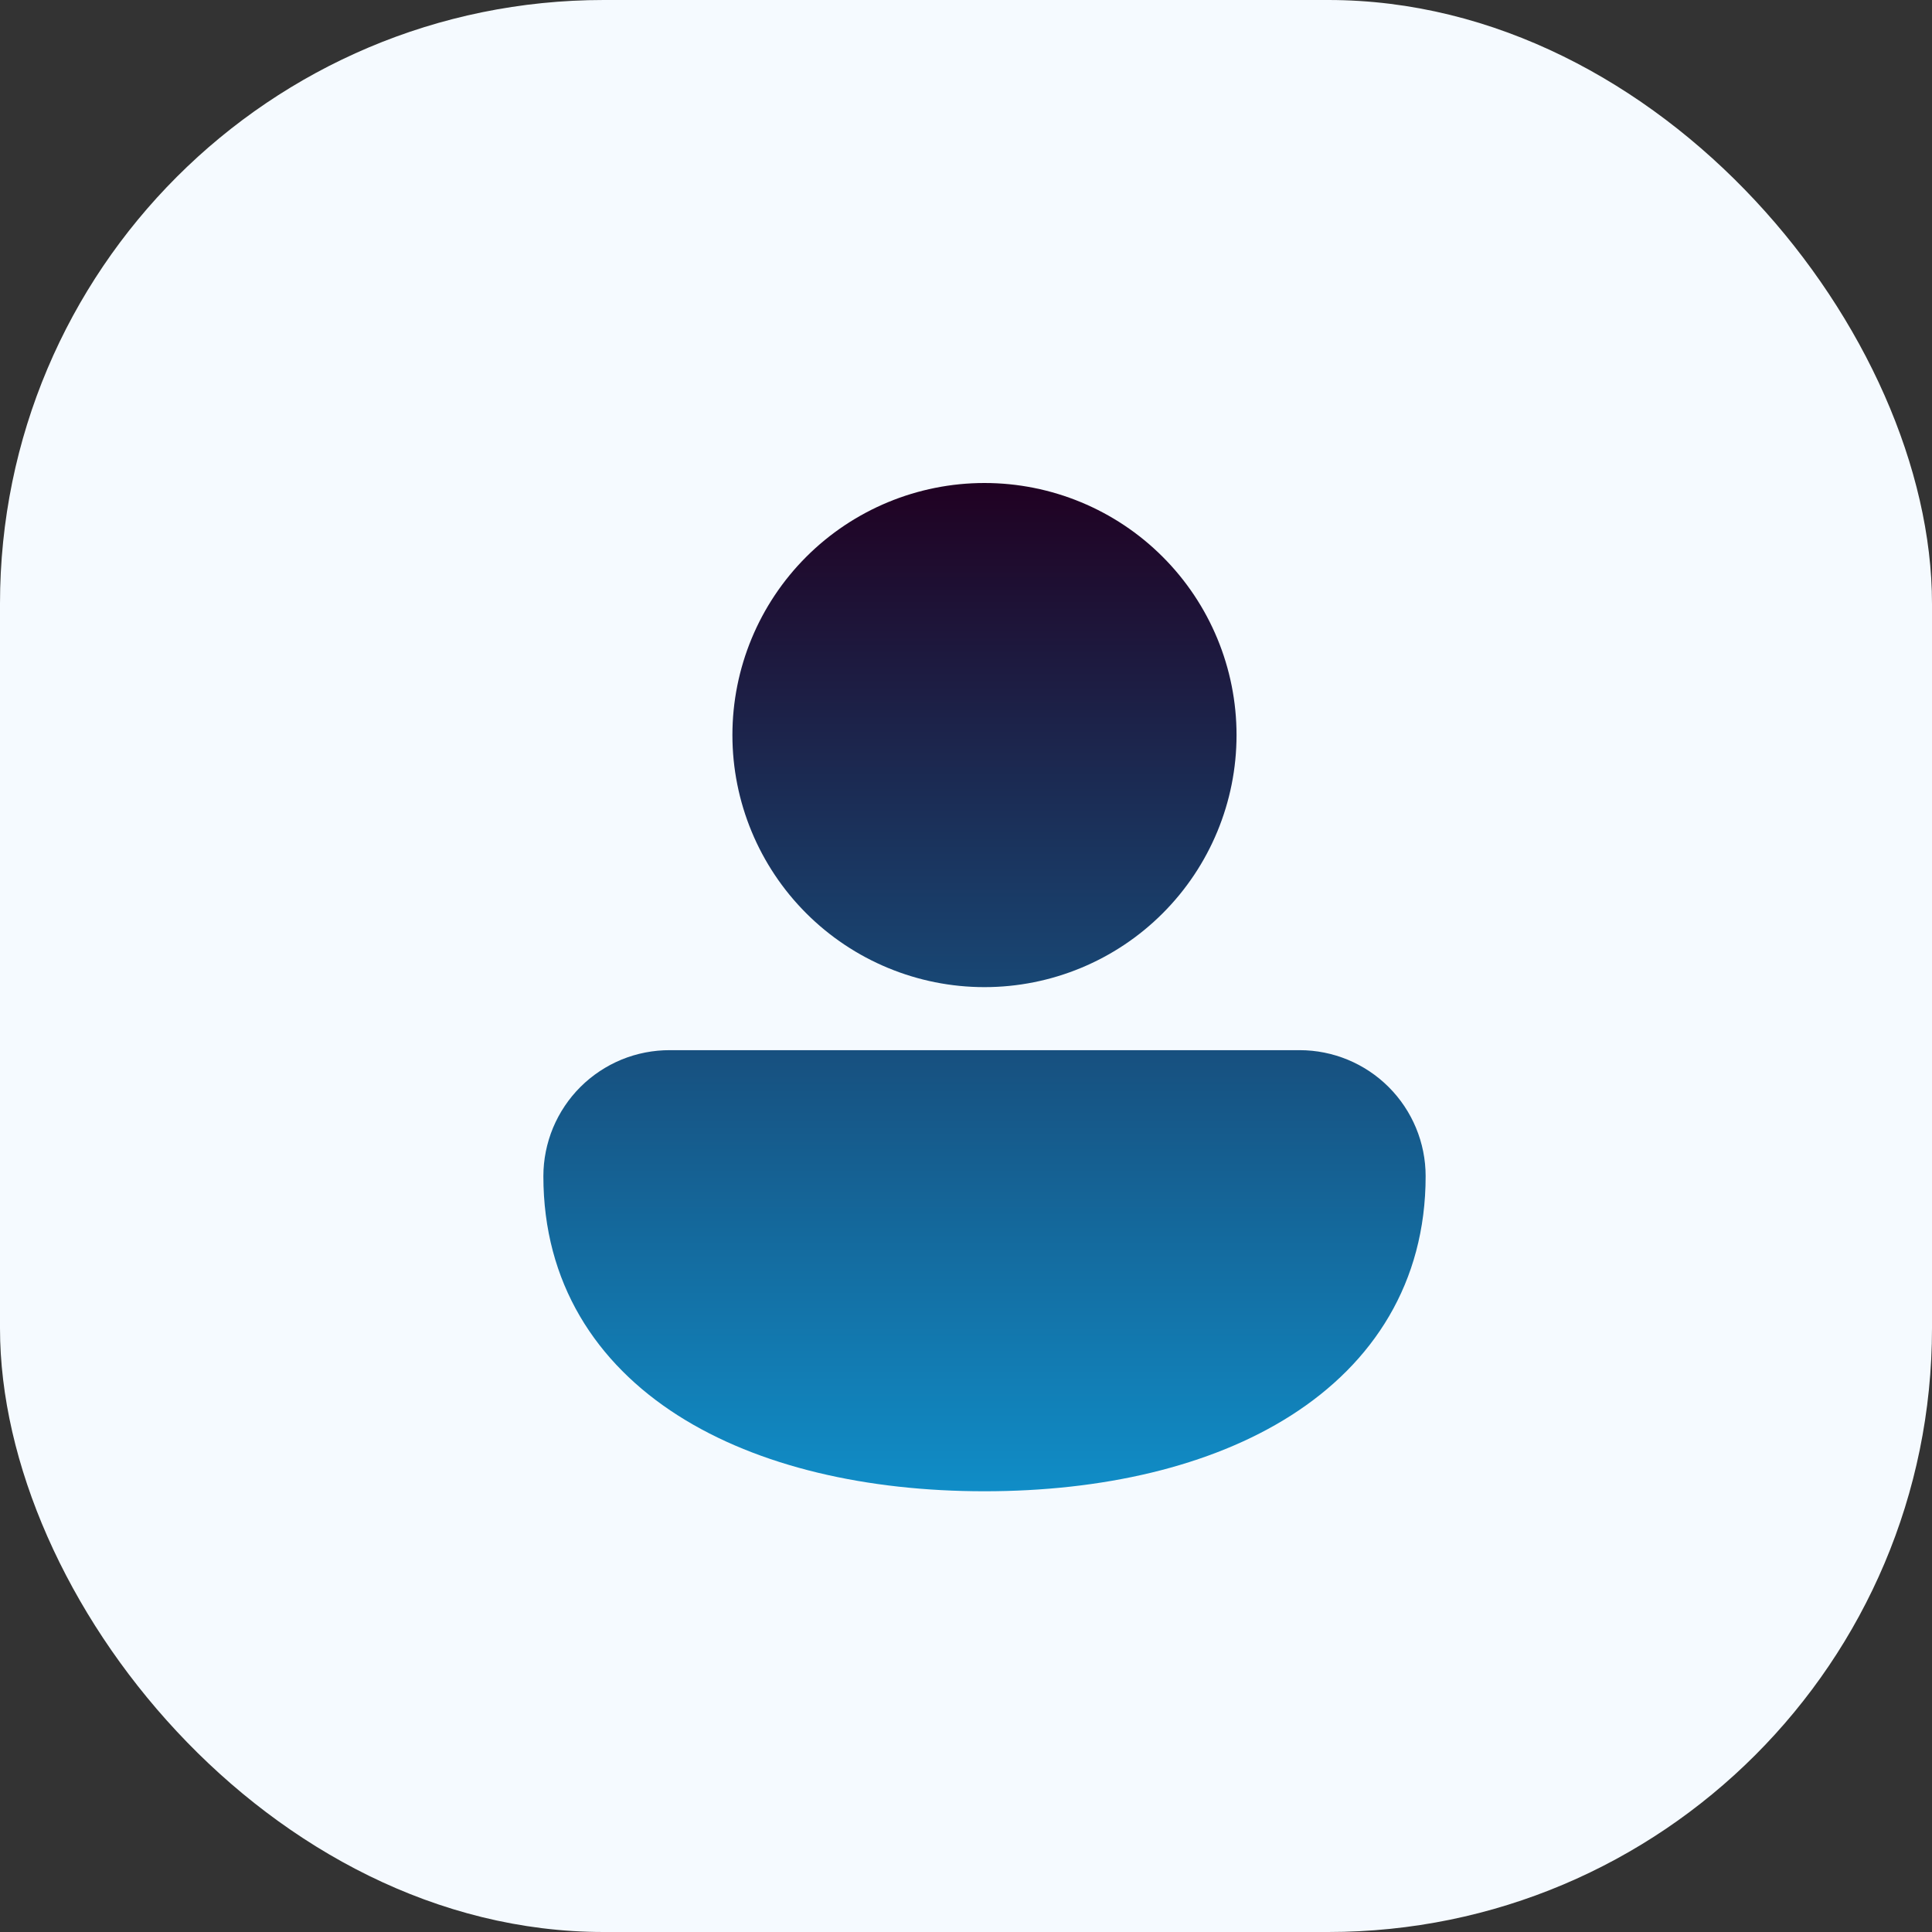 <svg width="32" height="32" viewBox="0 0 32 32" fill="none" xmlns="http://www.w3.org/2000/svg">
<rect x="0" y="0" width="32" height="32" fill="#333333" stroke="none"/>
<rect width="32" height="32" rx="10" fill="#F5FAFF"/>
<path d="M16.306 8C15.199 8 14.137 8.44 13.354 9.223C12.571 10.006 12.131 11.068 12.131 12.175C12.131 13.282 12.571 14.344 13.354 15.127C14.137 15.91 15.199 16.35 16.306 16.35C17.413 16.35 18.476 15.91 19.258 15.127C20.041 14.344 20.481 13.282 20.481 12.175C20.481 11.068 20.041 10.006 19.258 9.223C18.476 8.44 17.413 8 16.306 8ZM11.097 17.394C10.822 17.393 10.55 17.446 10.295 17.55C10.041 17.655 9.81 17.808 9.615 18.002C9.42 18.196 9.266 18.427 9.16 18.68C9.055 18.934 9 19.206 9 19.481C9 21.246 9.869 22.577 11.228 23.444C12.566 24.297 14.37 24.7 16.306 24.7C18.242 24.7 20.046 24.297 21.384 23.444C22.743 22.578 23.613 21.246 23.613 19.481C23.613 18.928 23.393 18.397 23.001 18.005C22.61 17.614 22.079 17.394 21.525 17.394H11.097Z" fill="url(#paint0_linear_2_89)"/>
<defs>
<linearGradient id="paint0_linear_2_89" x1="16.306" y1="8" x2="16.306" y2="24.7" gradientUnits="userSpaceOnUse">
<stop stop-color="#200122"/>
<stop offset="1" stop-color="#108DC7"/>
</linearGradient>
</defs>
</svg>
